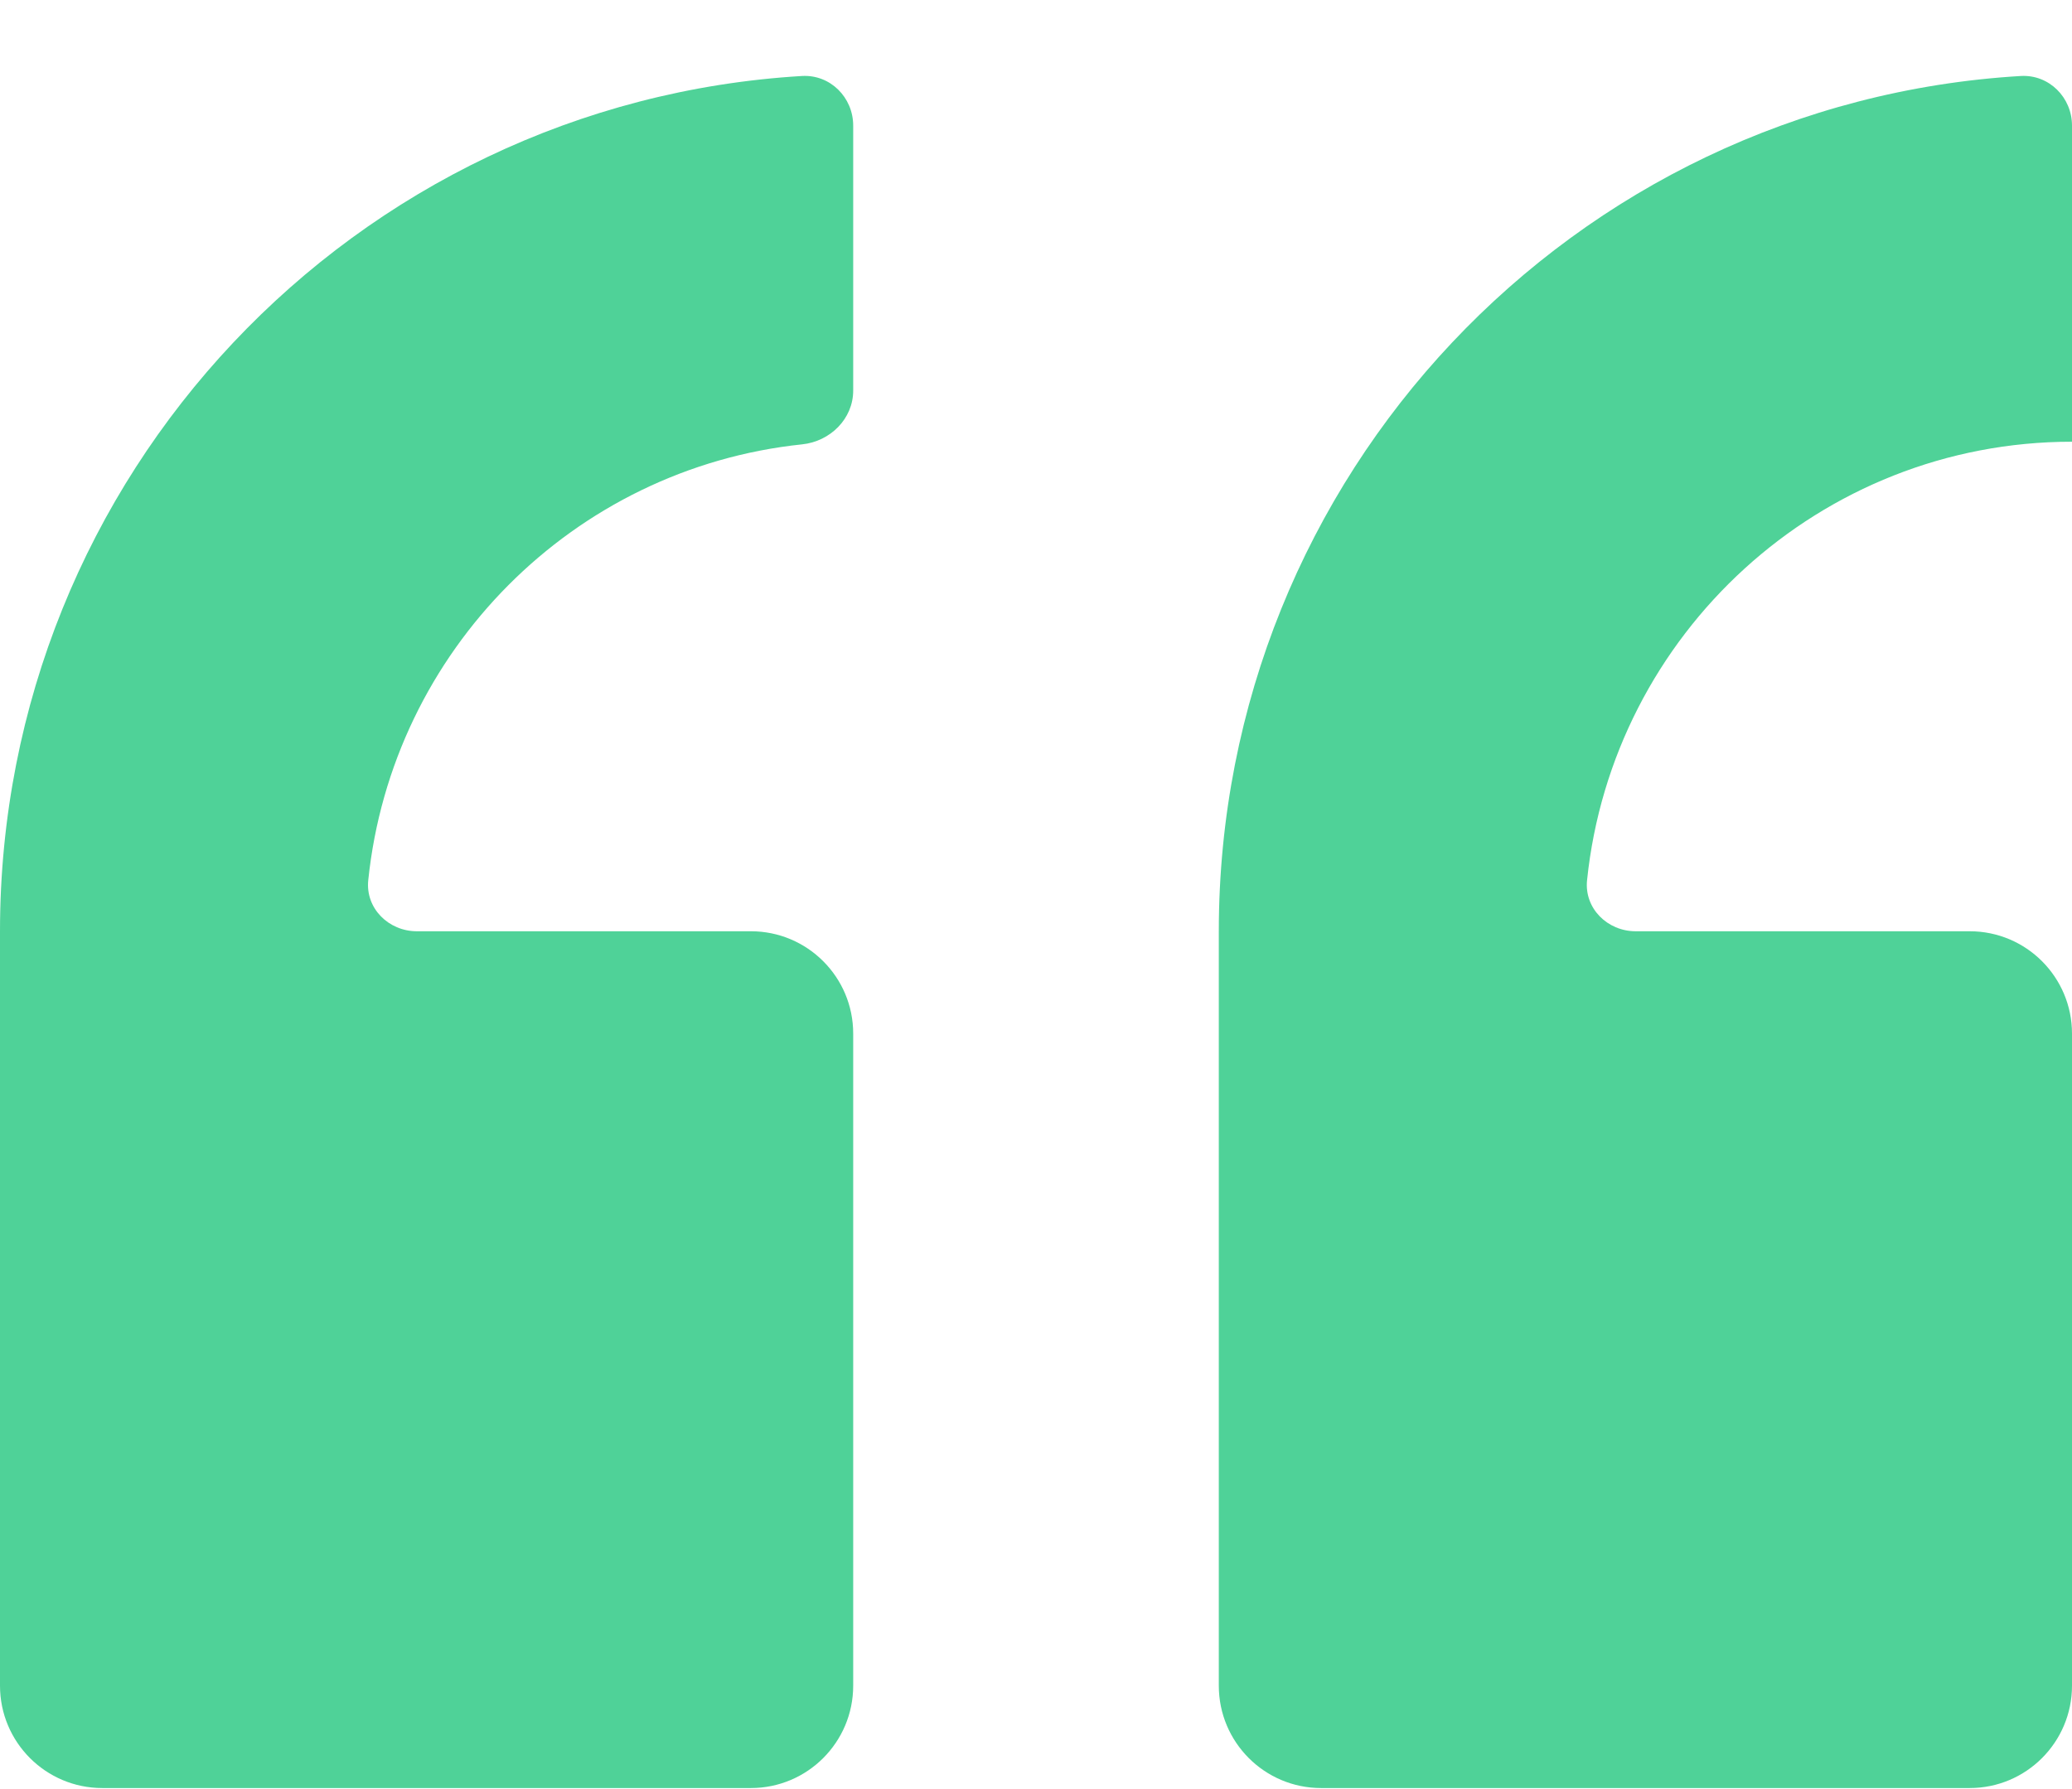 <svg width="22" height="19" viewBox="0 0 22 19" fill="none" xmlns="http://www.w3.org/2000/svg">
<path fill-rule="evenodd" clip-rule="evenodd" d="M-9.49784e-08 9.89L-9.49779e-08 17.902C-9.49779e-08 18.502 0.486 18.989 1.086 18.989L7.973 18.989C8.573 18.989 9.059 18.502 9.059 17.902L9.059 10.976C9.059 10.377 8.573 9.89 7.973 9.89L4.426 9.89C4.126 9.89 3.879 9.646 3.91 9.348C4.162 6.91 6.09 4.973 8.517 4.719C8.815 4.688 9.059 4.448 9.059 4.148L9.059 1.334C9.059 1.034 8.815 0.79 8.516 0.807C3.765 1.09 -9.49784e-08 5.048 -9.49784e-08 9.89ZM22 4.691L22 1.334C22 1.034 21.756 0.79 21.457 0.807C16.706 1.089 12.941 5.048 12.941 9.89L12.941 17.902C12.941 18.502 13.427 18.989 14.027 18.989L20.914 18.989C21.514 18.989 22 18.502 22 17.902L22 10.977C22 10.377 21.514 9.89 20.914 9.89L17.367 9.89C17.067 9.89 16.82 9.646 16.851 9.348C17.122 6.732 19.324 4.691 22 4.691C22 4.691 22 4.691 22 4.691Z" fill="#4FD298"/>
</svg>

